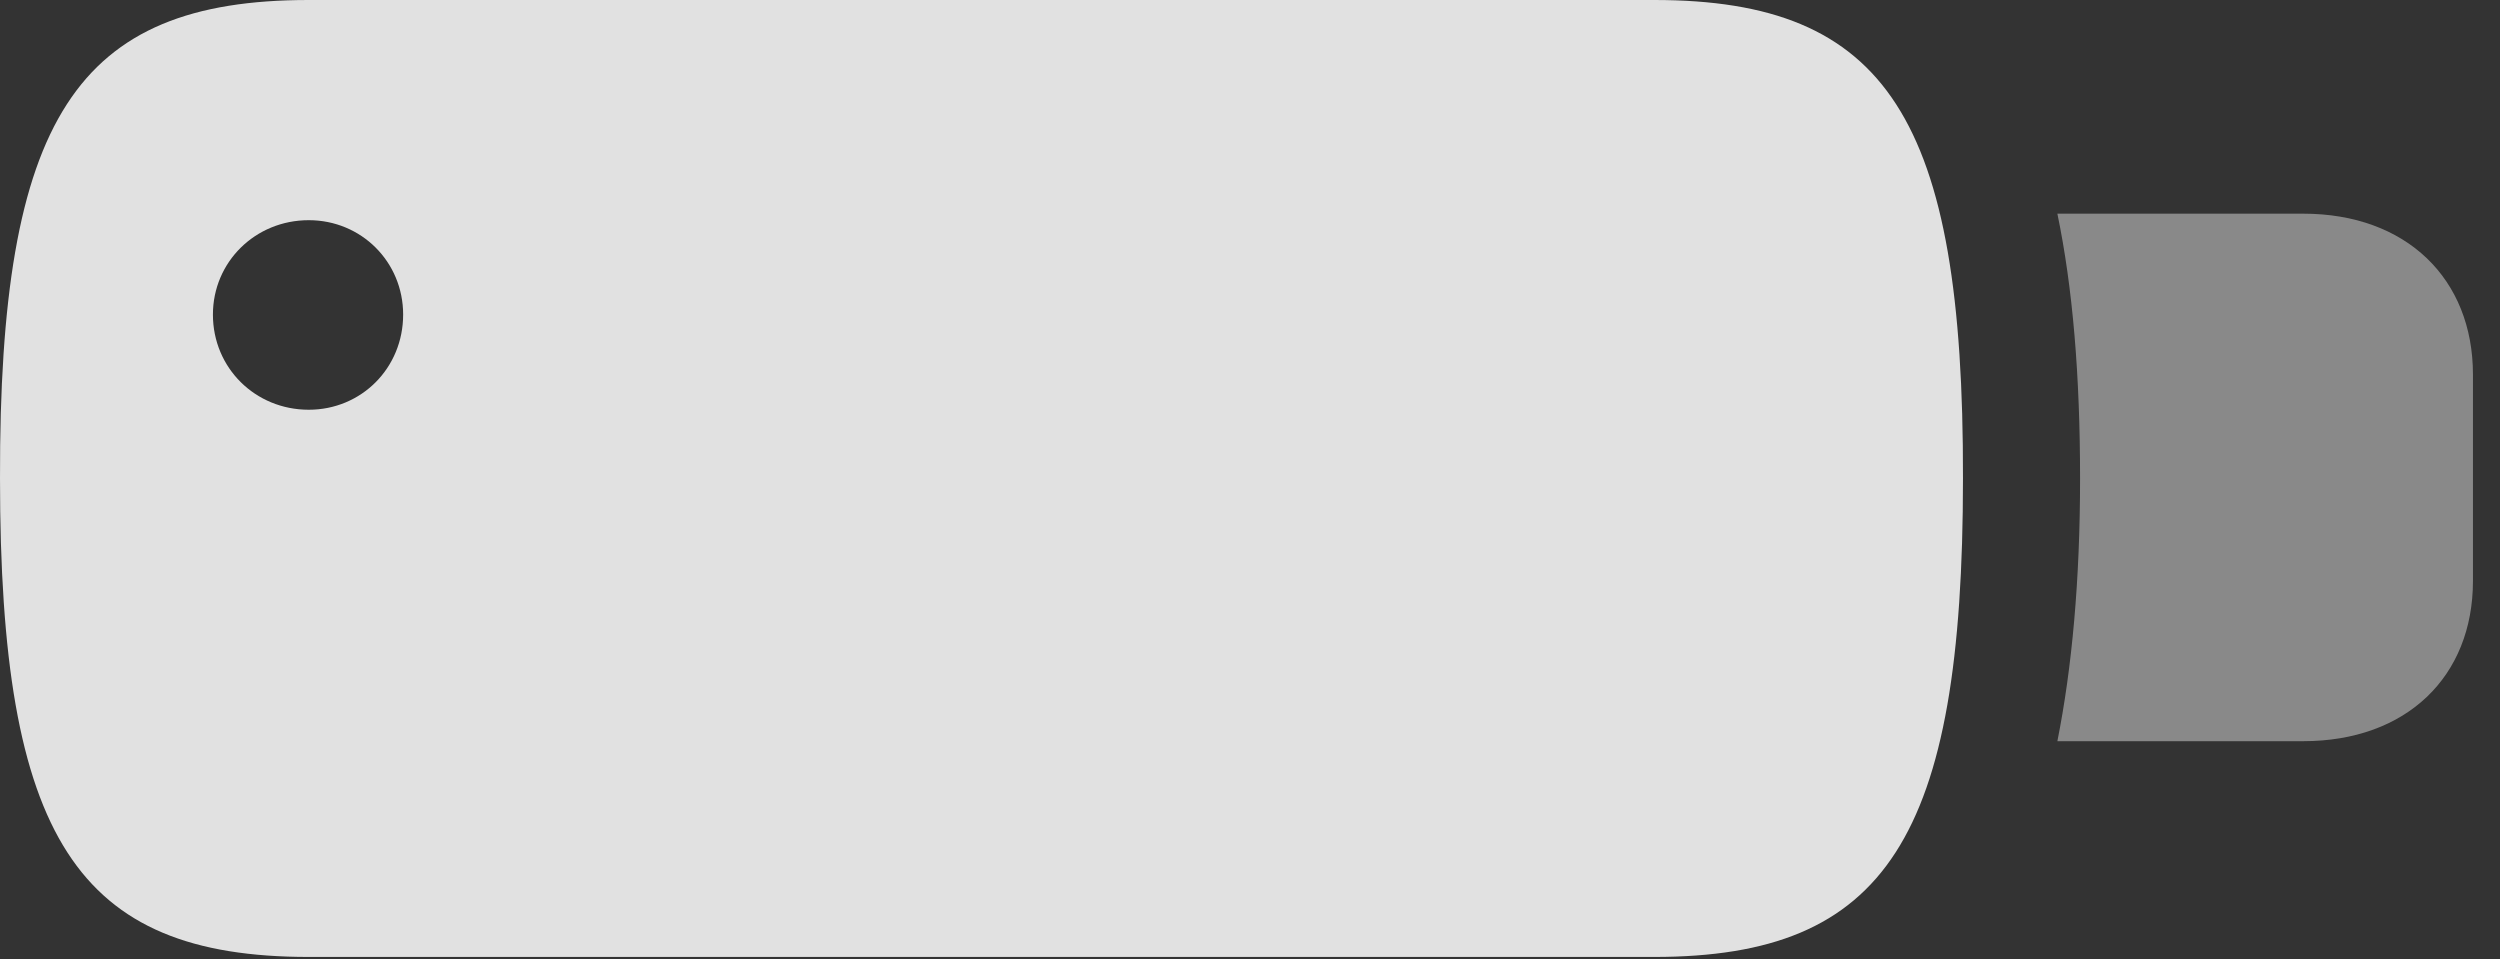 <?xml version="1.0" encoding="UTF-8"?>
<!--Generator: Apple Native CoreSVG 232.5-->
<!DOCTYPE svg
PUBLIC "-//W3C//DTD SVG 1.1//EN"
       "http://www.w3.org/Graphics/SVG/1.1/DTD/svg11.dtd">
<svg version="1.1" xmlns="http://www.w3.org/2000/svg" xmlns:xlink="http://www.w3.org/1999/xlink" width="33.369" height="12.803">
 <rect width="100%" height="100%" fill="#333333" stroke="none"/>
 <g>
  <rect height="12.803" opacity="0" width="33.369" x="0" y="0"/>
  <path d="M4.121 12.773L22.08 12.773C25.176 12.773 26.201 11.182 26.201 6.387C26.211 1.582 25.186 0 22.08 0L4.121 0C1.016 0-0.01 1.582 6.89871e-05 6.387C6.89871e-05 11.182 1.025 12.773 4.121 12.773ZM4.121 5.469C3.408 5.469 2.842 4.912 2.842 4.199C2.842 3.496 3.408 2.939 4.121 2.939C4.824 2.939 5.381 3.496 5.381 4.199C5.381 4.912 4.824 5.469 4.121 5.469Z" fill="#ffffff" fill-opacity="0.85"/>
  <path d="M27.461 9.893L30.742 9.893C32.119 9.893 33.008 9.033 33.008 7.754L33.008 5C33.008 3.721 32.119 2.852 30.742 2.852L27.461 2.852C27.666 3.838 27.764 5.01 27.764 6.387C27.764 7.744 27.656 8.916 27.461 9.893Z" fill="#ffffff" fill-opacity="0.425"/>
 </g>
</svg>
